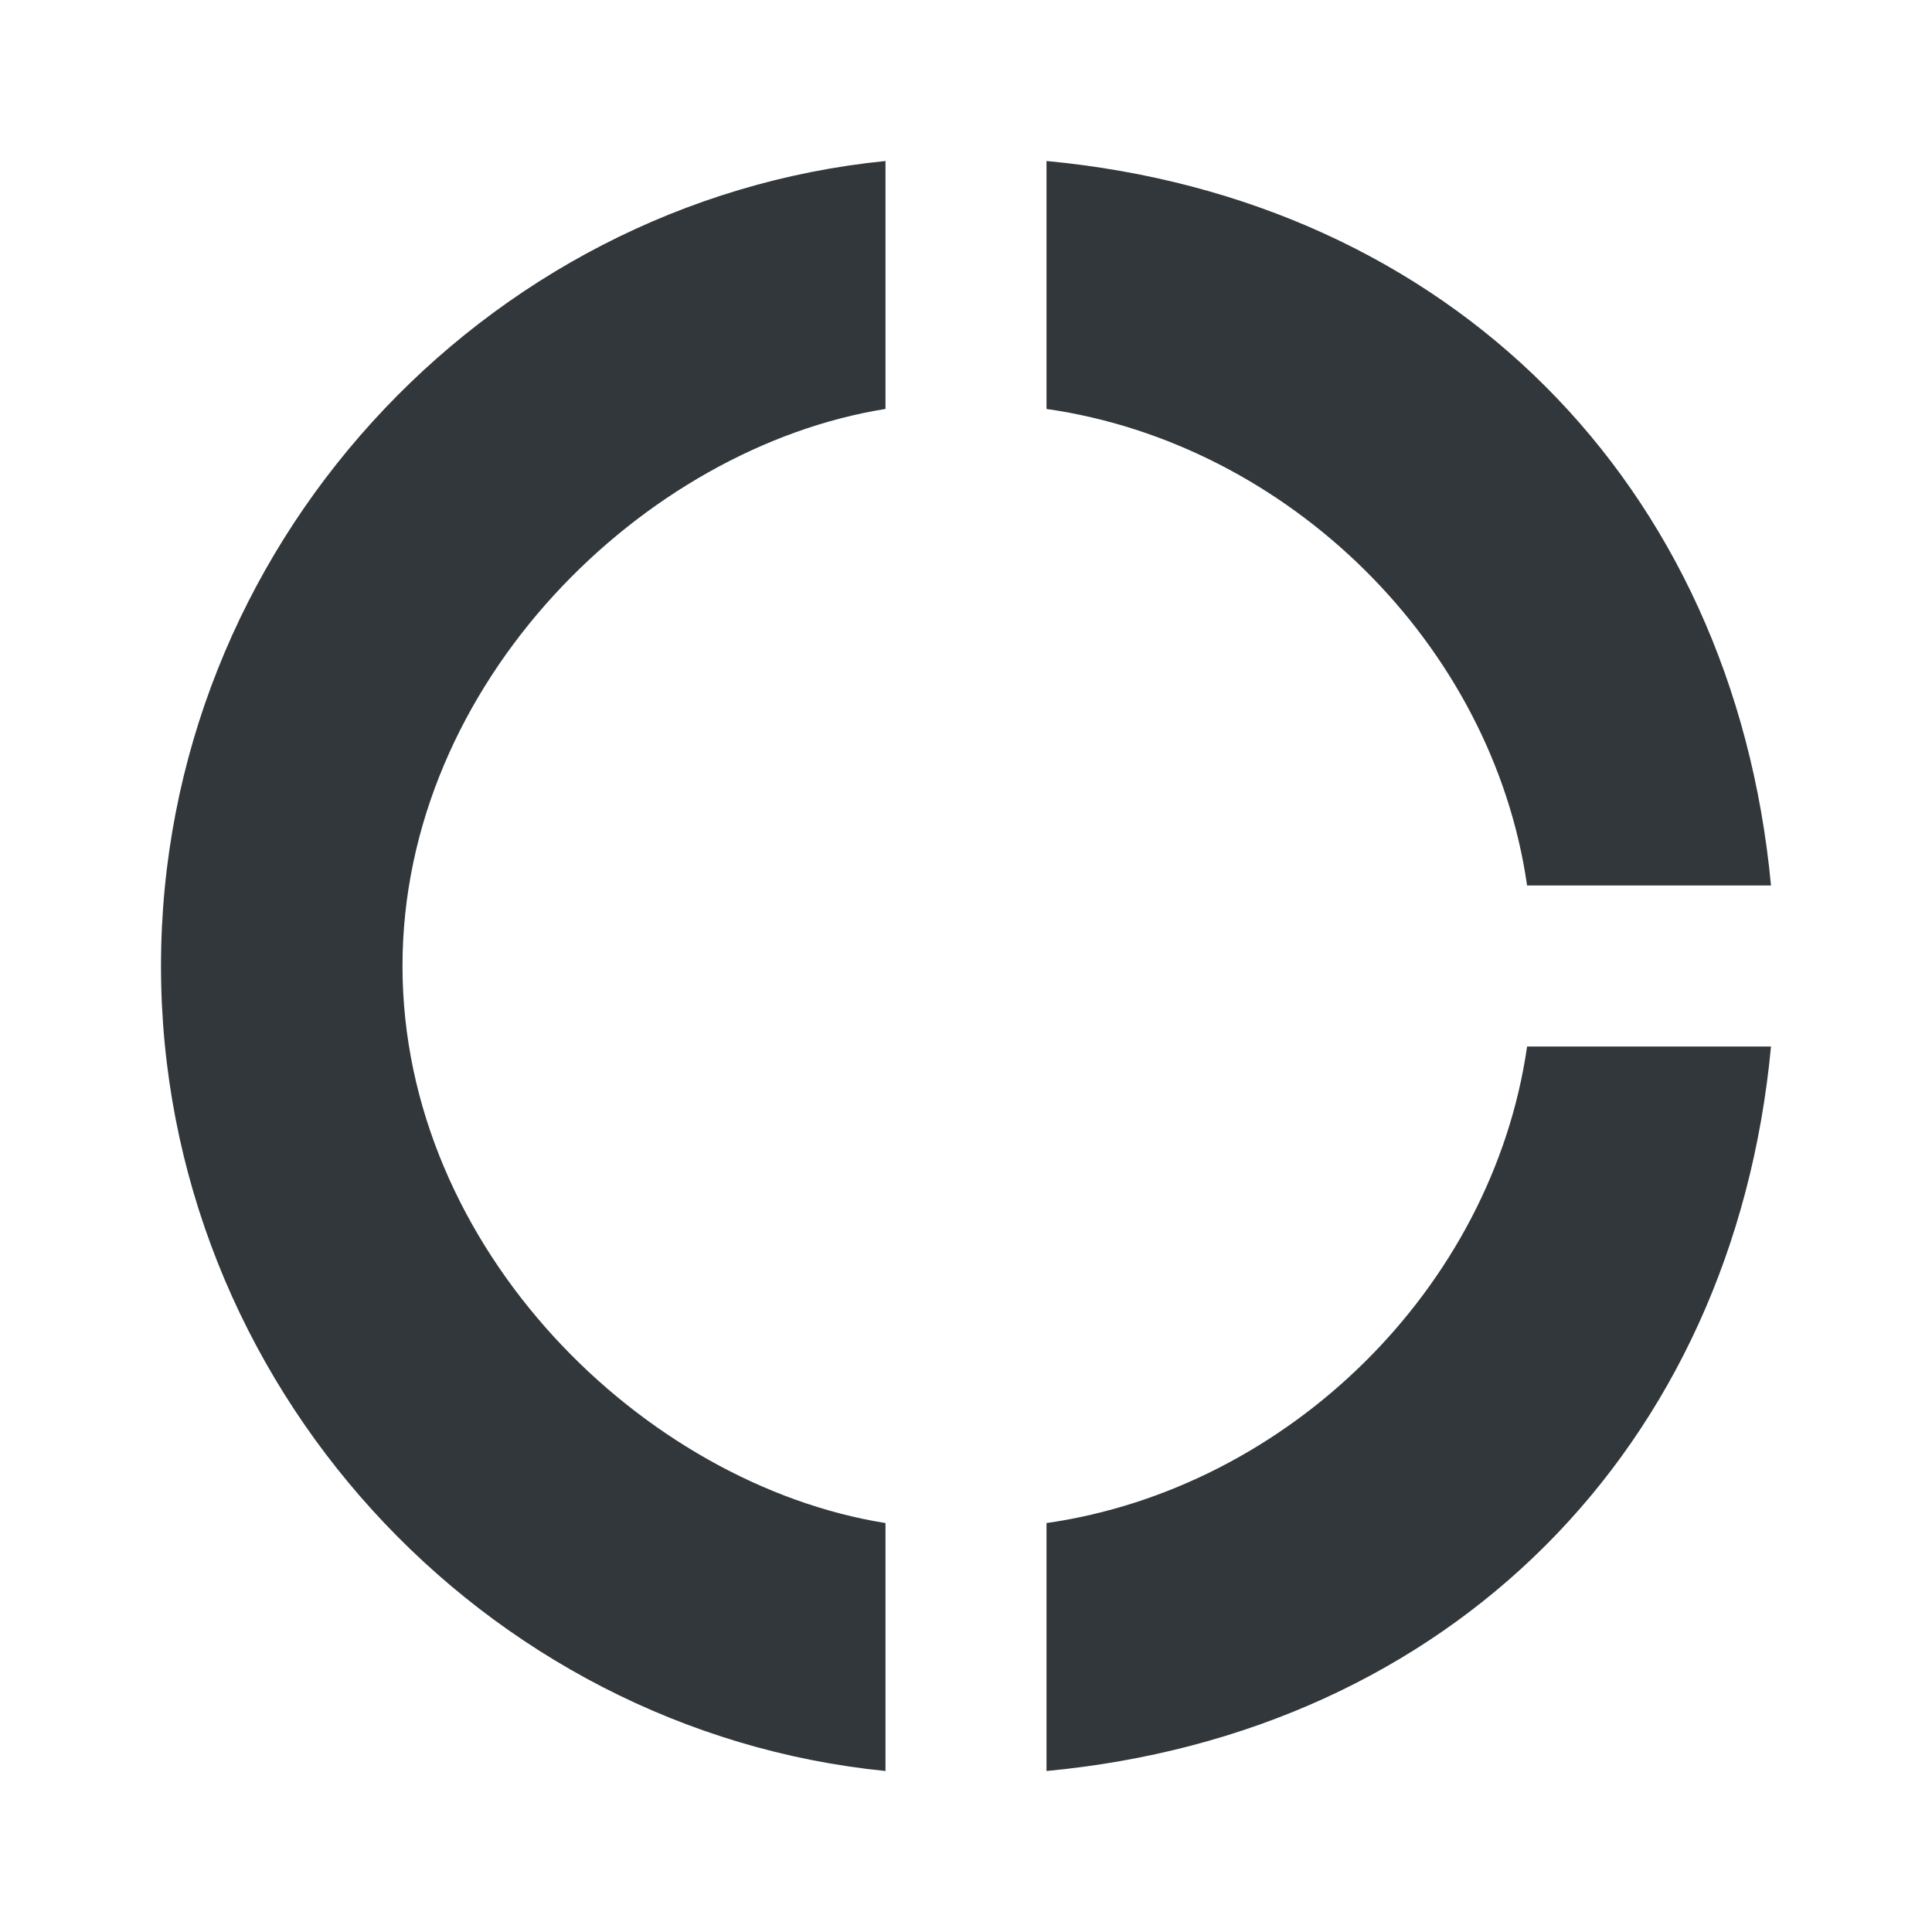 <svg width="24" height="24" viewBox="0 0 24 24" fill="none" xmlns="http://www.w3.org/2000/svg">
<path d="M11 5.08V2C6 2.5 2 6.81 2 12C2 17.19 6 21.5 11 22V18.92C8 18.44 5 15.52 5 12C5 8.48 8 5.56 11 5.08ZM18.97 11H22C21.53 6 18 2.47 13 2V5.08C16 5.51 18.54 8 18.97 11ZM13 18.92V22C18 21.53 21.53 18 22 13H18.97C18.54 16 16 18.49 13 18.92Z" fill="#31373A"/>
</svg>
